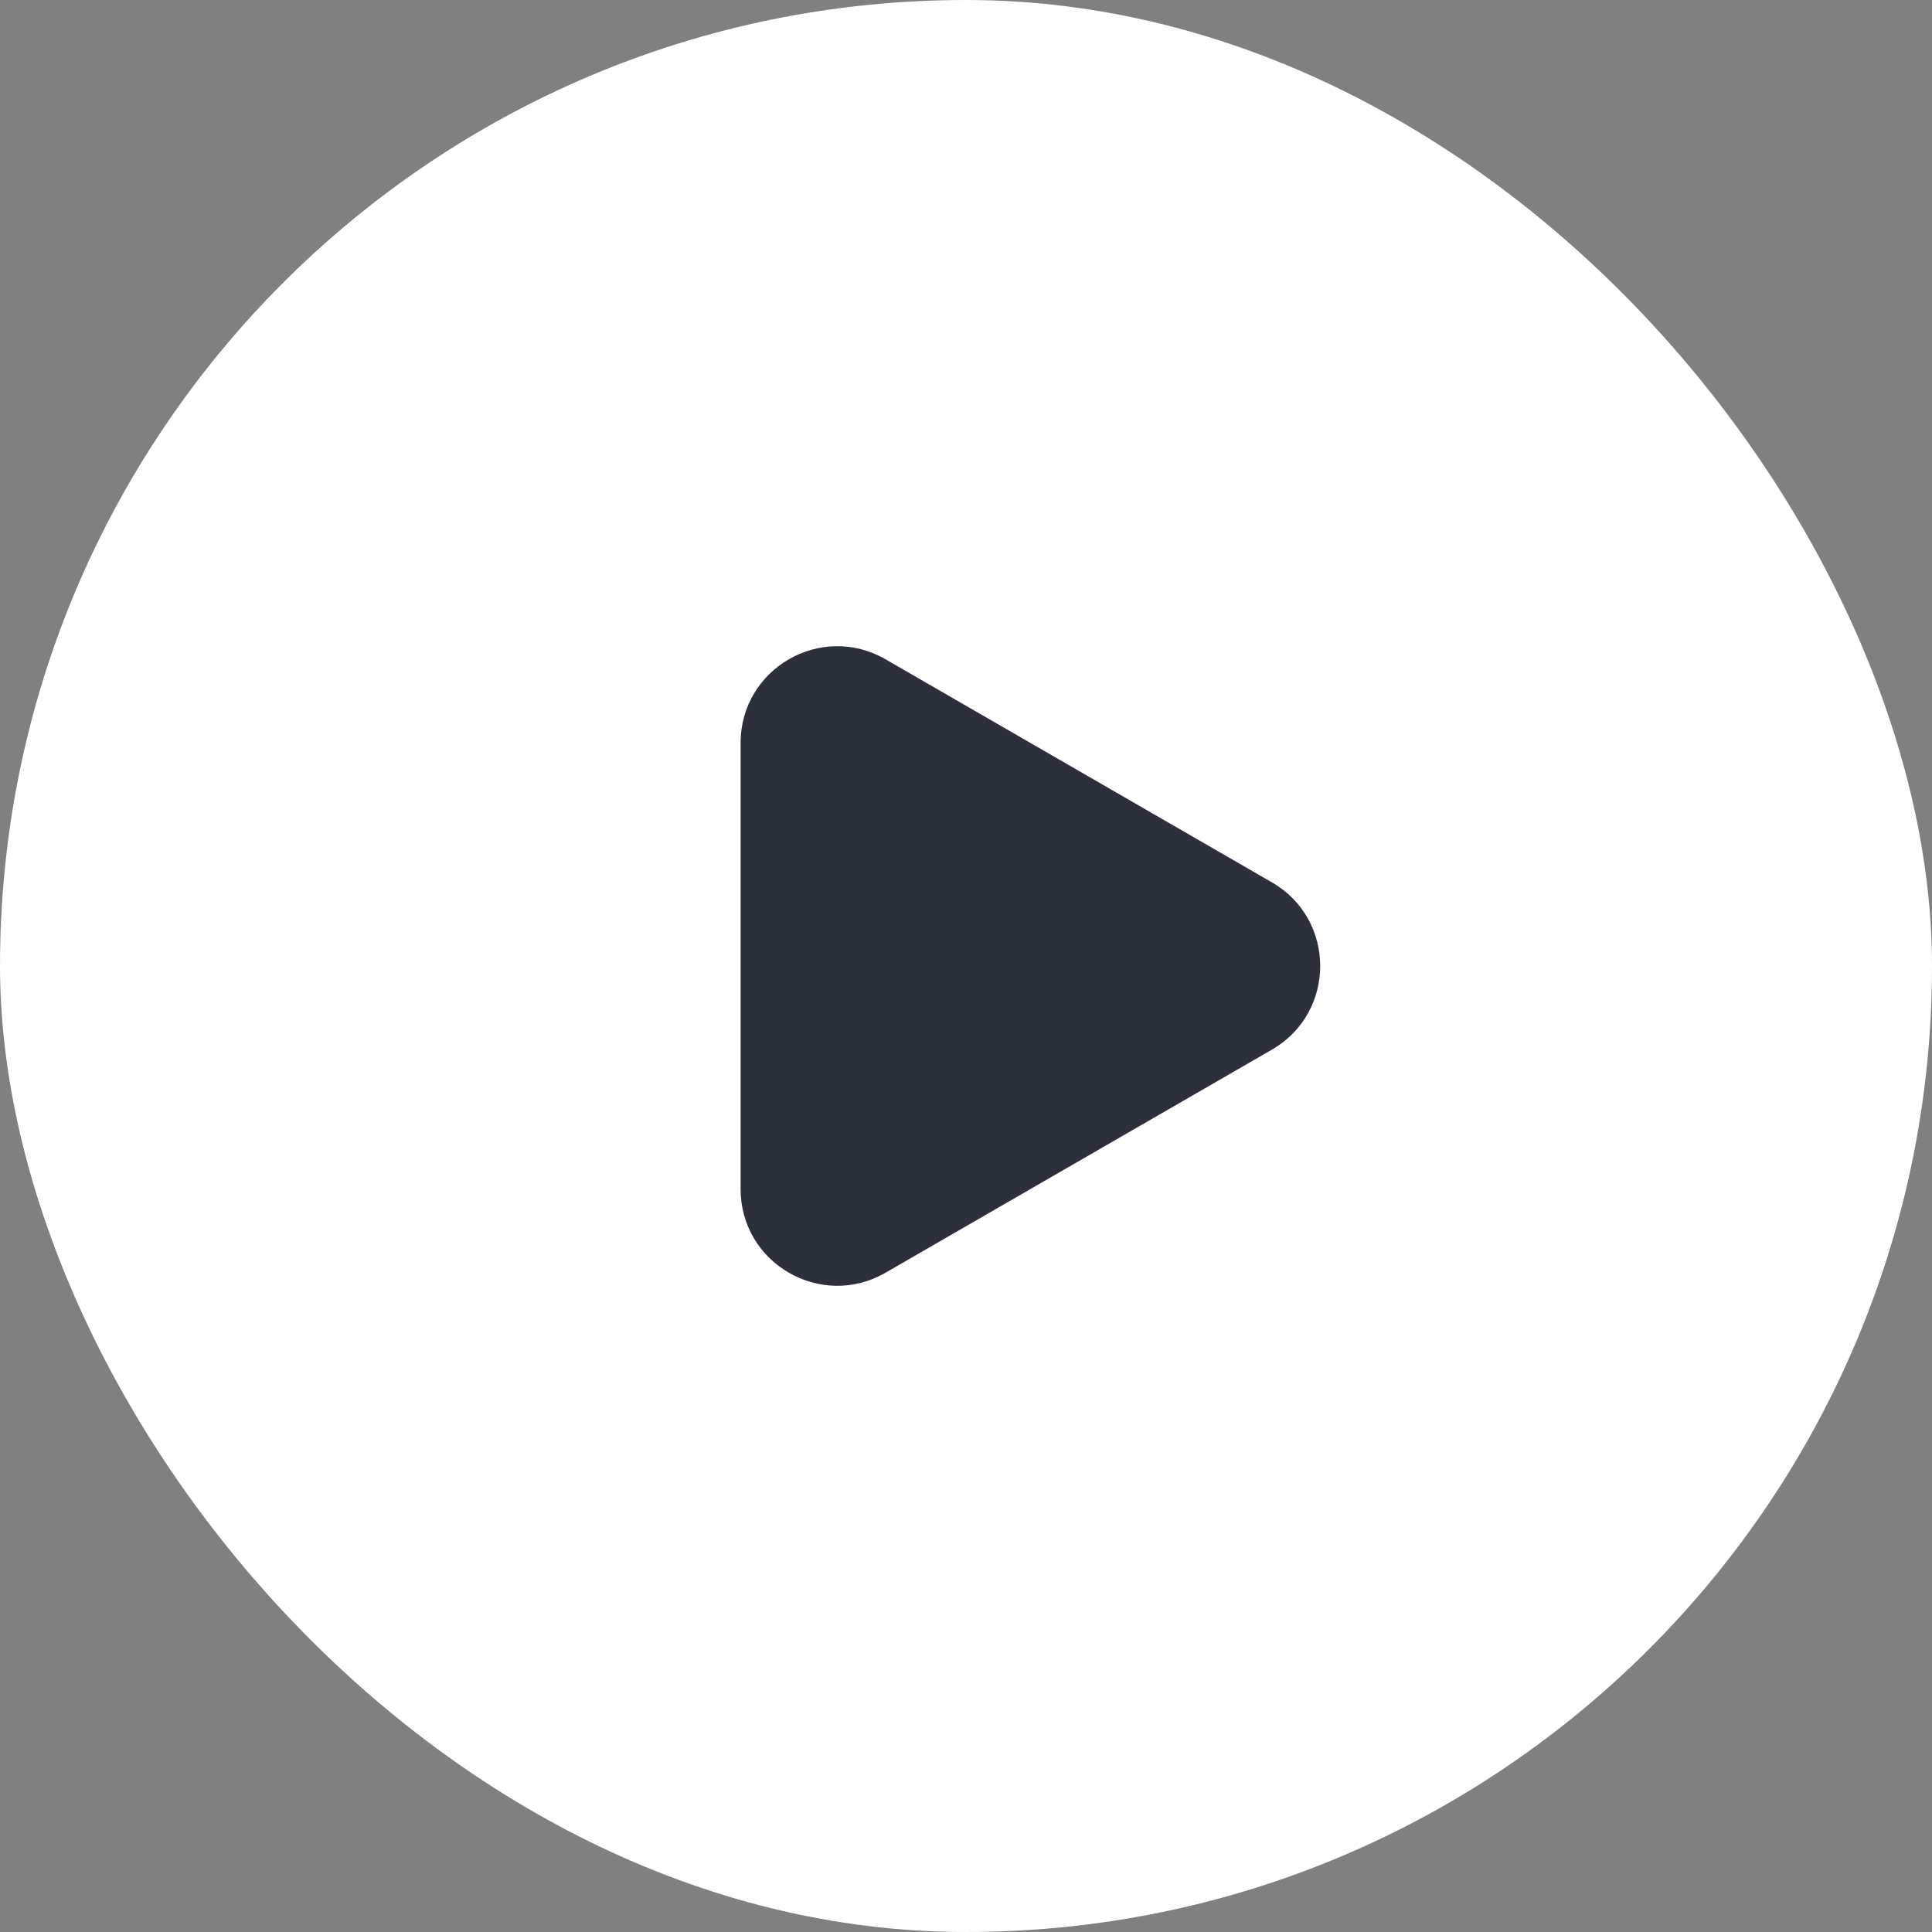 <svg width="30" height="30" viewBox="0 0 30 30" fill="none" xmlns="http://www.w3.org/2000/svg">
<rect x="0" y="0" width="30" height="30" fill="#808080" stroke="none"/>
<rect width="30" height="30" rx="15" fill="white"/>
<path d="M19.75 13.701C20.75 14.278 20.75 15.722 19.75 16.299L13.75 19.763C12.75 20.34 11.5 19.619 11.5 18.464L11.5 11.536C11.5 10.381 12.75 9.66 13.75 10.237L19.75 13.701Z" fill="#2B303B"/>
</svg>
